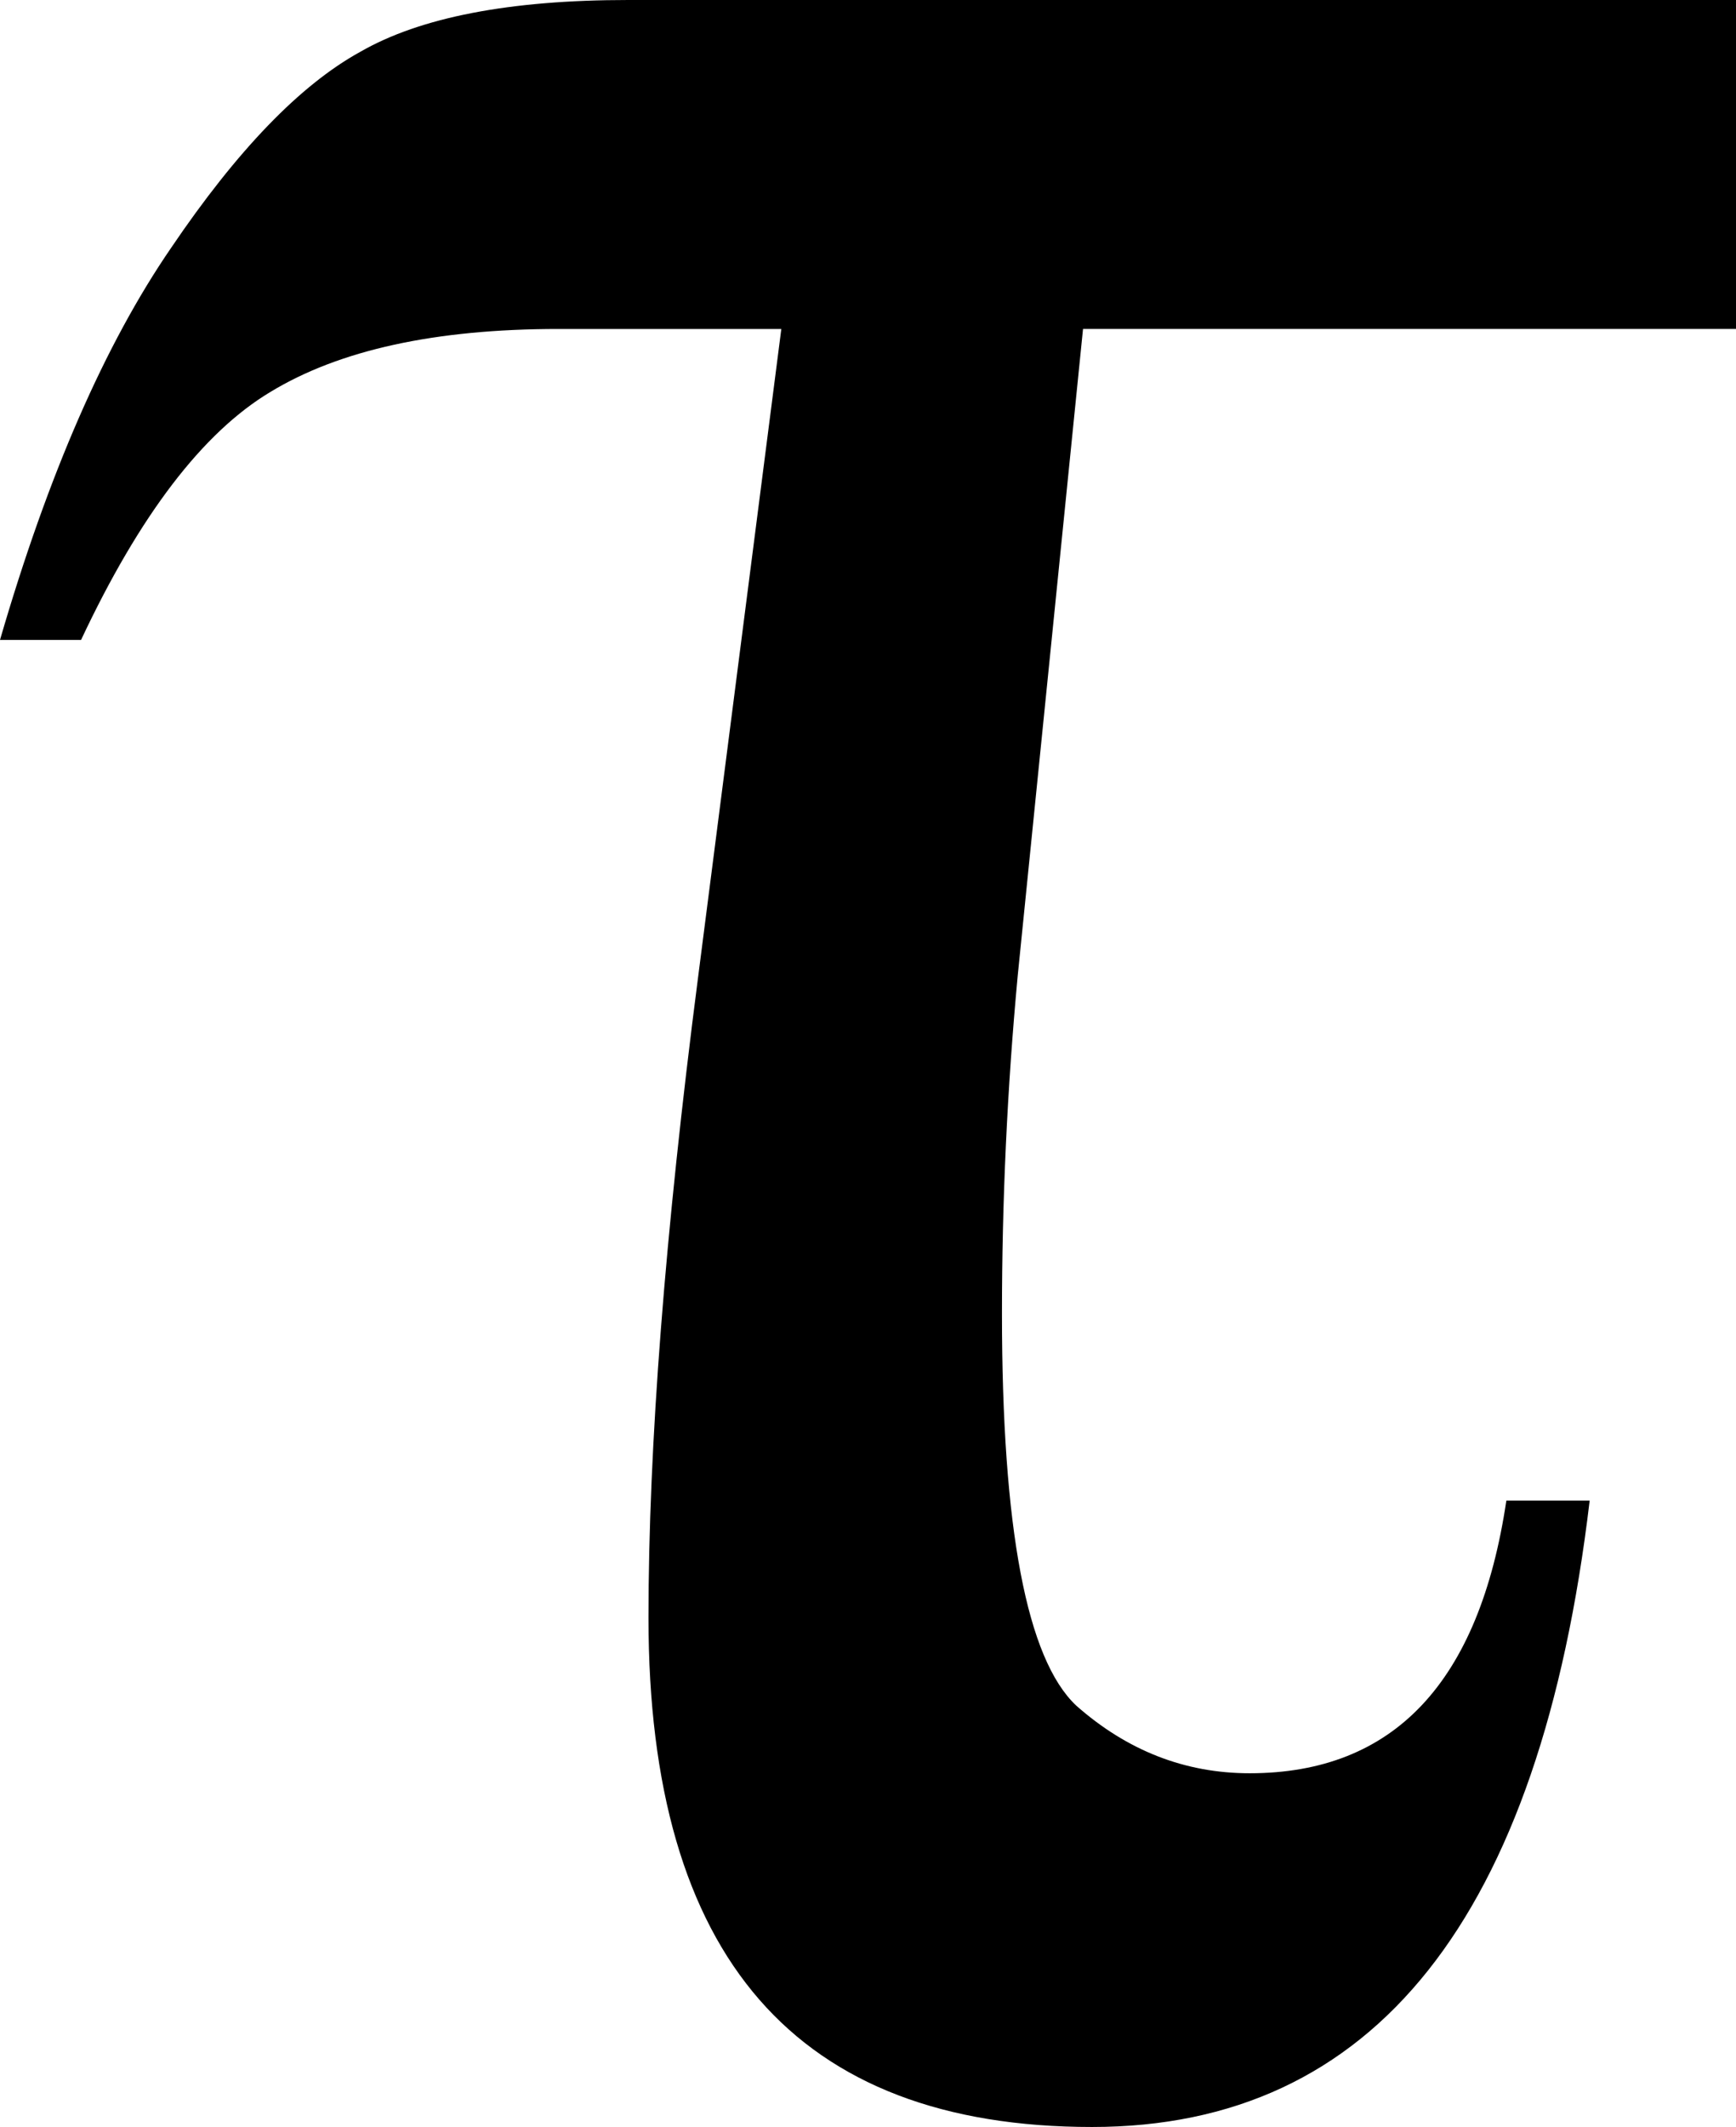 <?xml version="1.0" encoding="UTF-8" standalone="no"?>
<svg
   width="142.854"
   height="174.909"
   version="1.1"
   id="svg4"
   sodipodi:docname="Greek_lc_tau.svg"
   xmlns:inkscape="http://www.inkscape.org/namespaces/inkscape"
   xmlns:sodipodi="http://sodipodi.sourceforge.net/DTD/sodipodi-0.dtd"
   xmlns="http://www.w3.org/2000/svg"
   xmlns:svg="http://www.w3.org/2000/svg">
  <defs
     id="defs8" />
  <sodipodi:namedview
     id="namedview6"
     pagecolor="#ffffff"
     bordercolor="#000000"
     borderopacity="0.25"
     inkscape:showpageshadow="2"
     inkscape:pageopacity="0.0"
     inkscape:pagecheckerboard="0"
     inkscape:deskcolor="#d1d1d1"
     showgrid="false" />
  <path
     d="m 89.121,27.052 -5.373,53.177 q -1.297,13.896 -1.297,27.793 0,26.496 6.115,32.24 6.3,5.559 14.267,5.559 17.787,0 21.123,-22.42 h 6.856 q -6.115,51.509 -40.948,51.509 -36.501,0 -36.501,-41.874 0,-21.122 4.075,-52.621 l 6.856,-53.362 h -18.343 q -15.193,0 -23.716,5.188 -8.338,5.003 -15.564,20.381 H 0 Q 5.929,32.241 14.081,20.382 22.234,8.338 29.645,4.262 37.057,0 51.694,0 h 91.16 v 27.052 z"
     id="path2" />
</svg>
